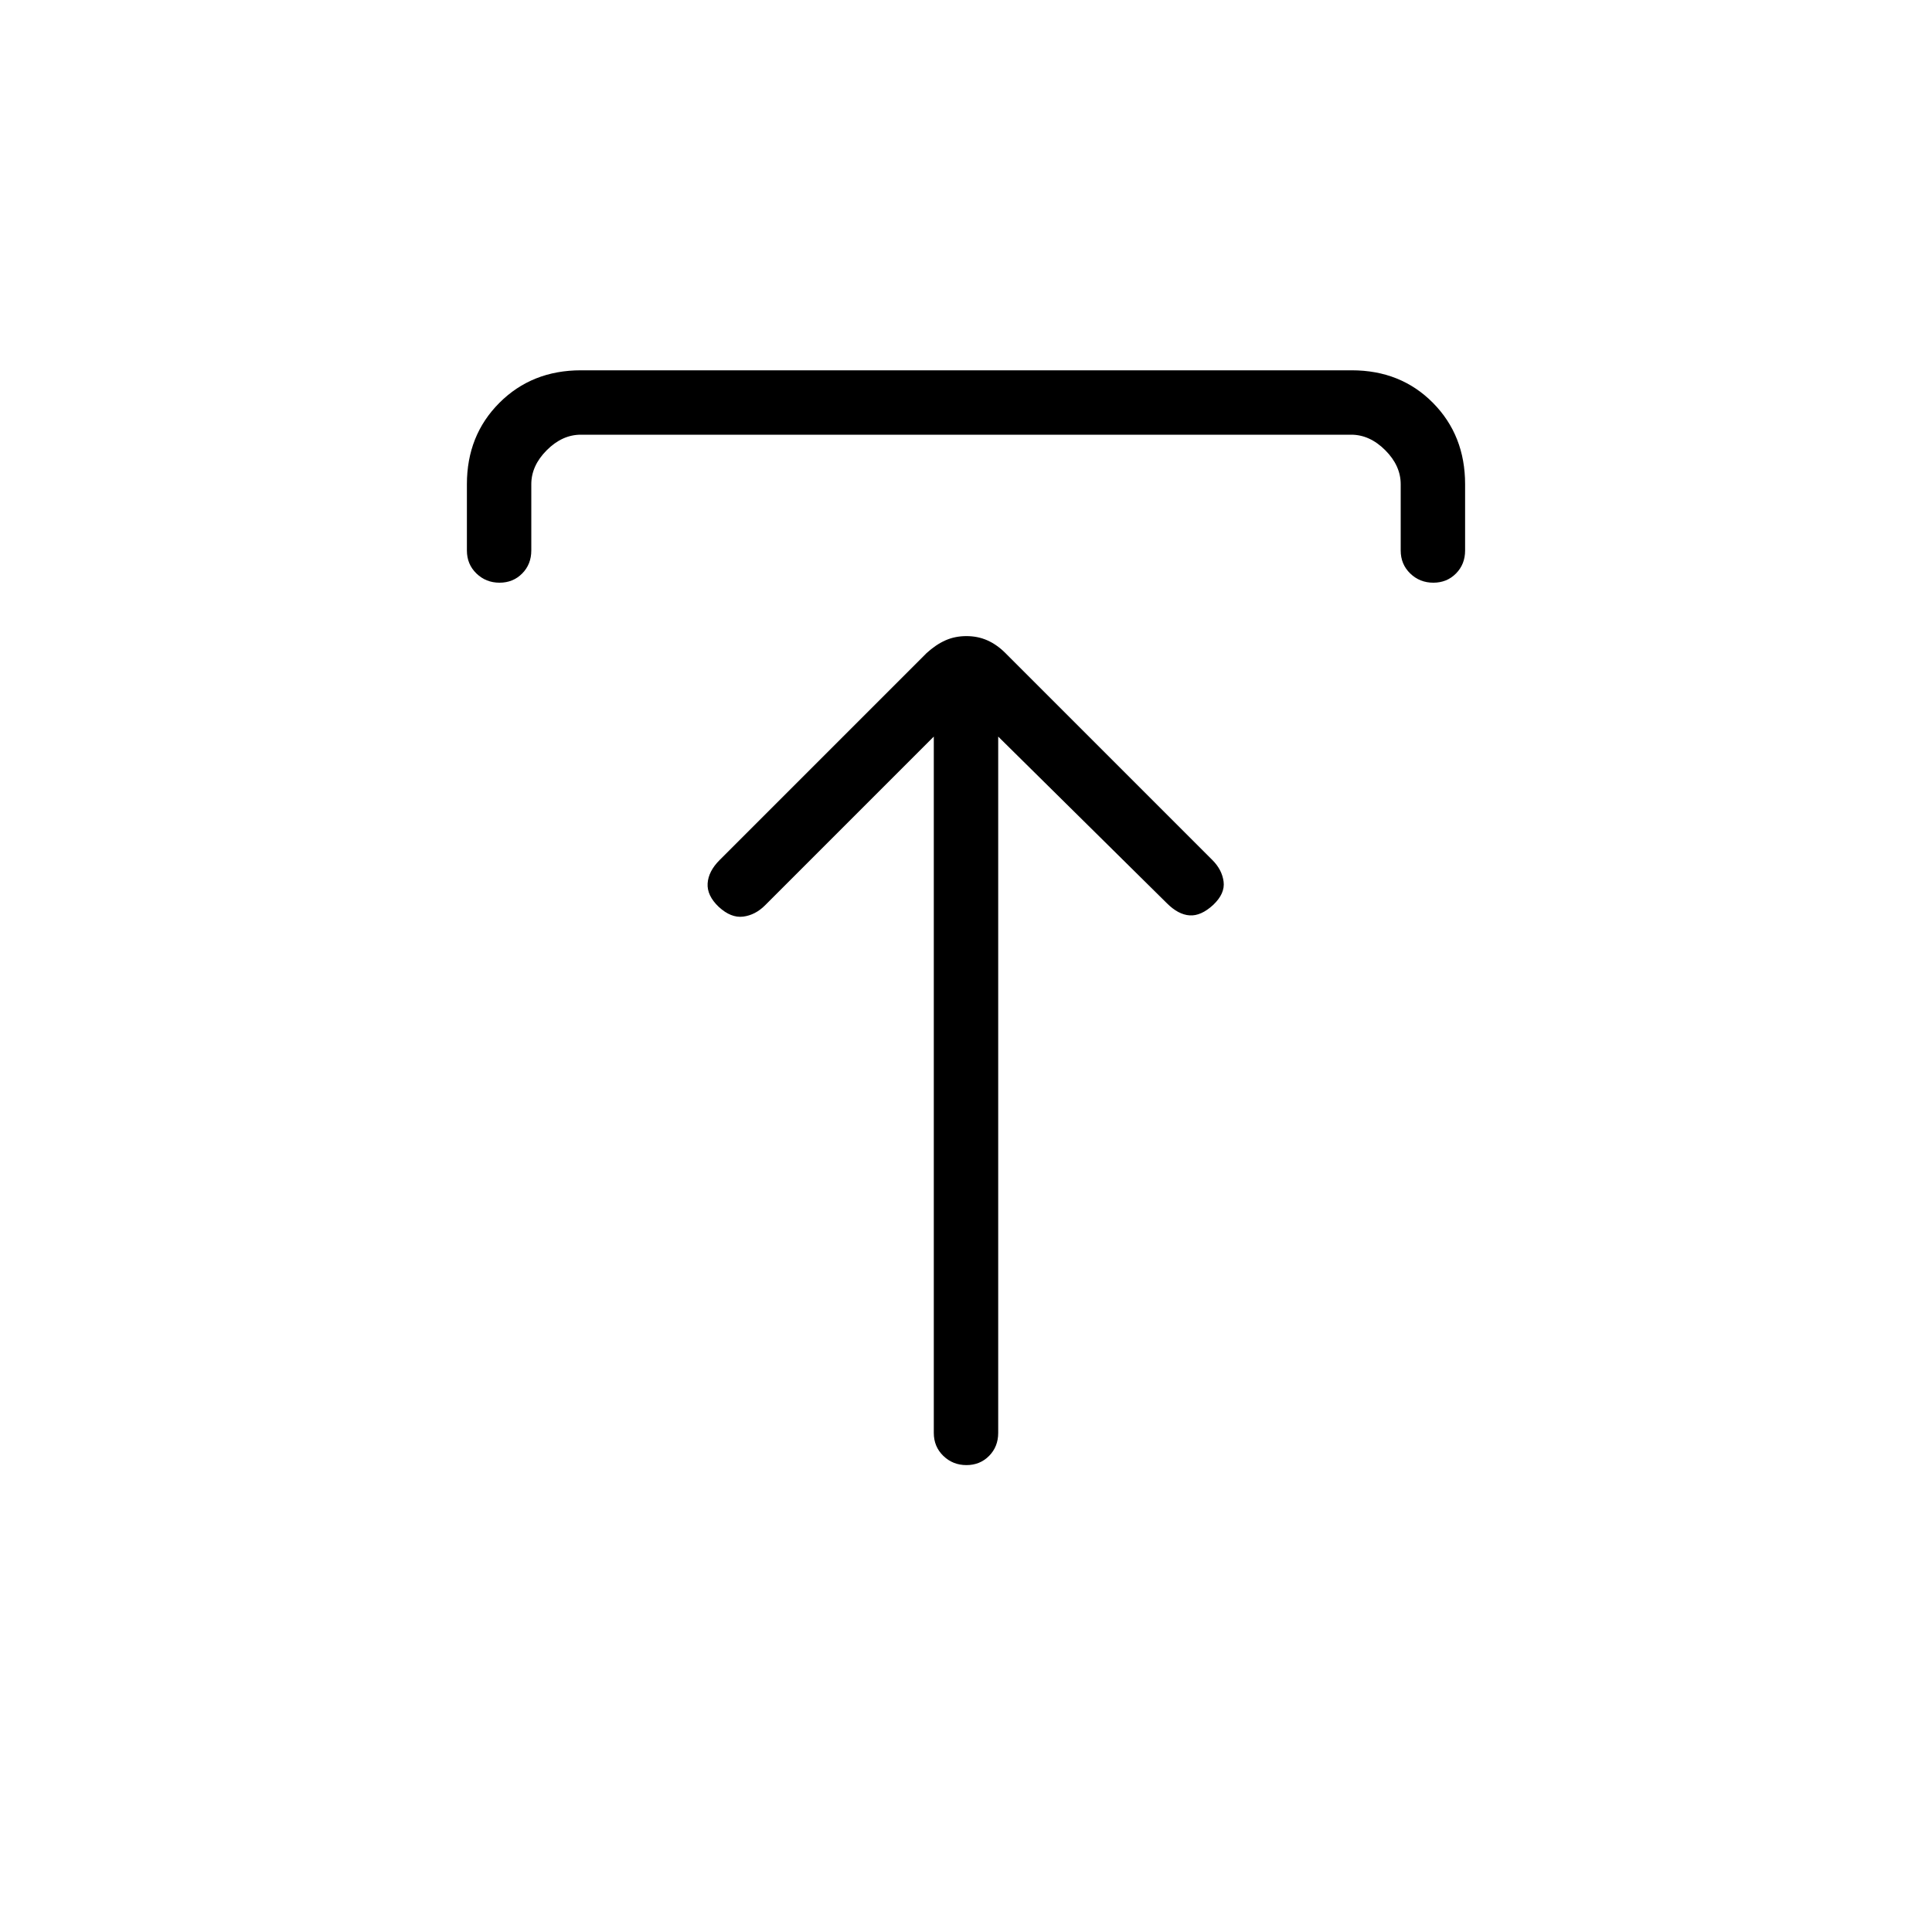 <svg xmlns="http://www.w3.org/2000/svg" height="20" viewBox="0 -960 960 960" width="20"><path d="m464-594-83.846 83.846q-4.846 4.847-10.885 5.616-6.038.769-12.132-4.846-5.907-5.616-5.522-11.654.385-6.039 6-11.654l102.77-102.77q4.63-4.23 9.392-6.346 4.761-2.115 10.423-2.115t10.423 2.115q4.762 2.116 8.992 6.346l102.77 102.77q4.846 4.846 5.615 10.769.77 5.923-5.137 11.539-6.094 5.615-11.747 5.231-5.654-.385-11.27-6.001L496-594v346q0 6.839-4.52 11.419Q486.96-232 480.211-232q-6.75 0-11.48-4.581Q464-241.161 464-248v-346Zm-232-92.462v-32.923q0-24.315 16.162-40.465Q264.324-776 288.656-776h383.012Q696-776 712-759.85t16 40.465v32.923q0 6.839-4.52 11.42-4.52 4.58-11.269 4.58-6.749 0-11.48-4.58-4.731-4.581-4.731-11.42v-32.923q0-9.23-7.692-16.923Q680.615-744 671.385-744h-382.77q-9.23 0-16.923 7.692Q264-728.615 264-719.385v32.923q0 6.839-4.52 11.42-4.521 4.58-11.27 4.58t-11.479-4.58Q232-679.623 232-686.462Z"/></svg>